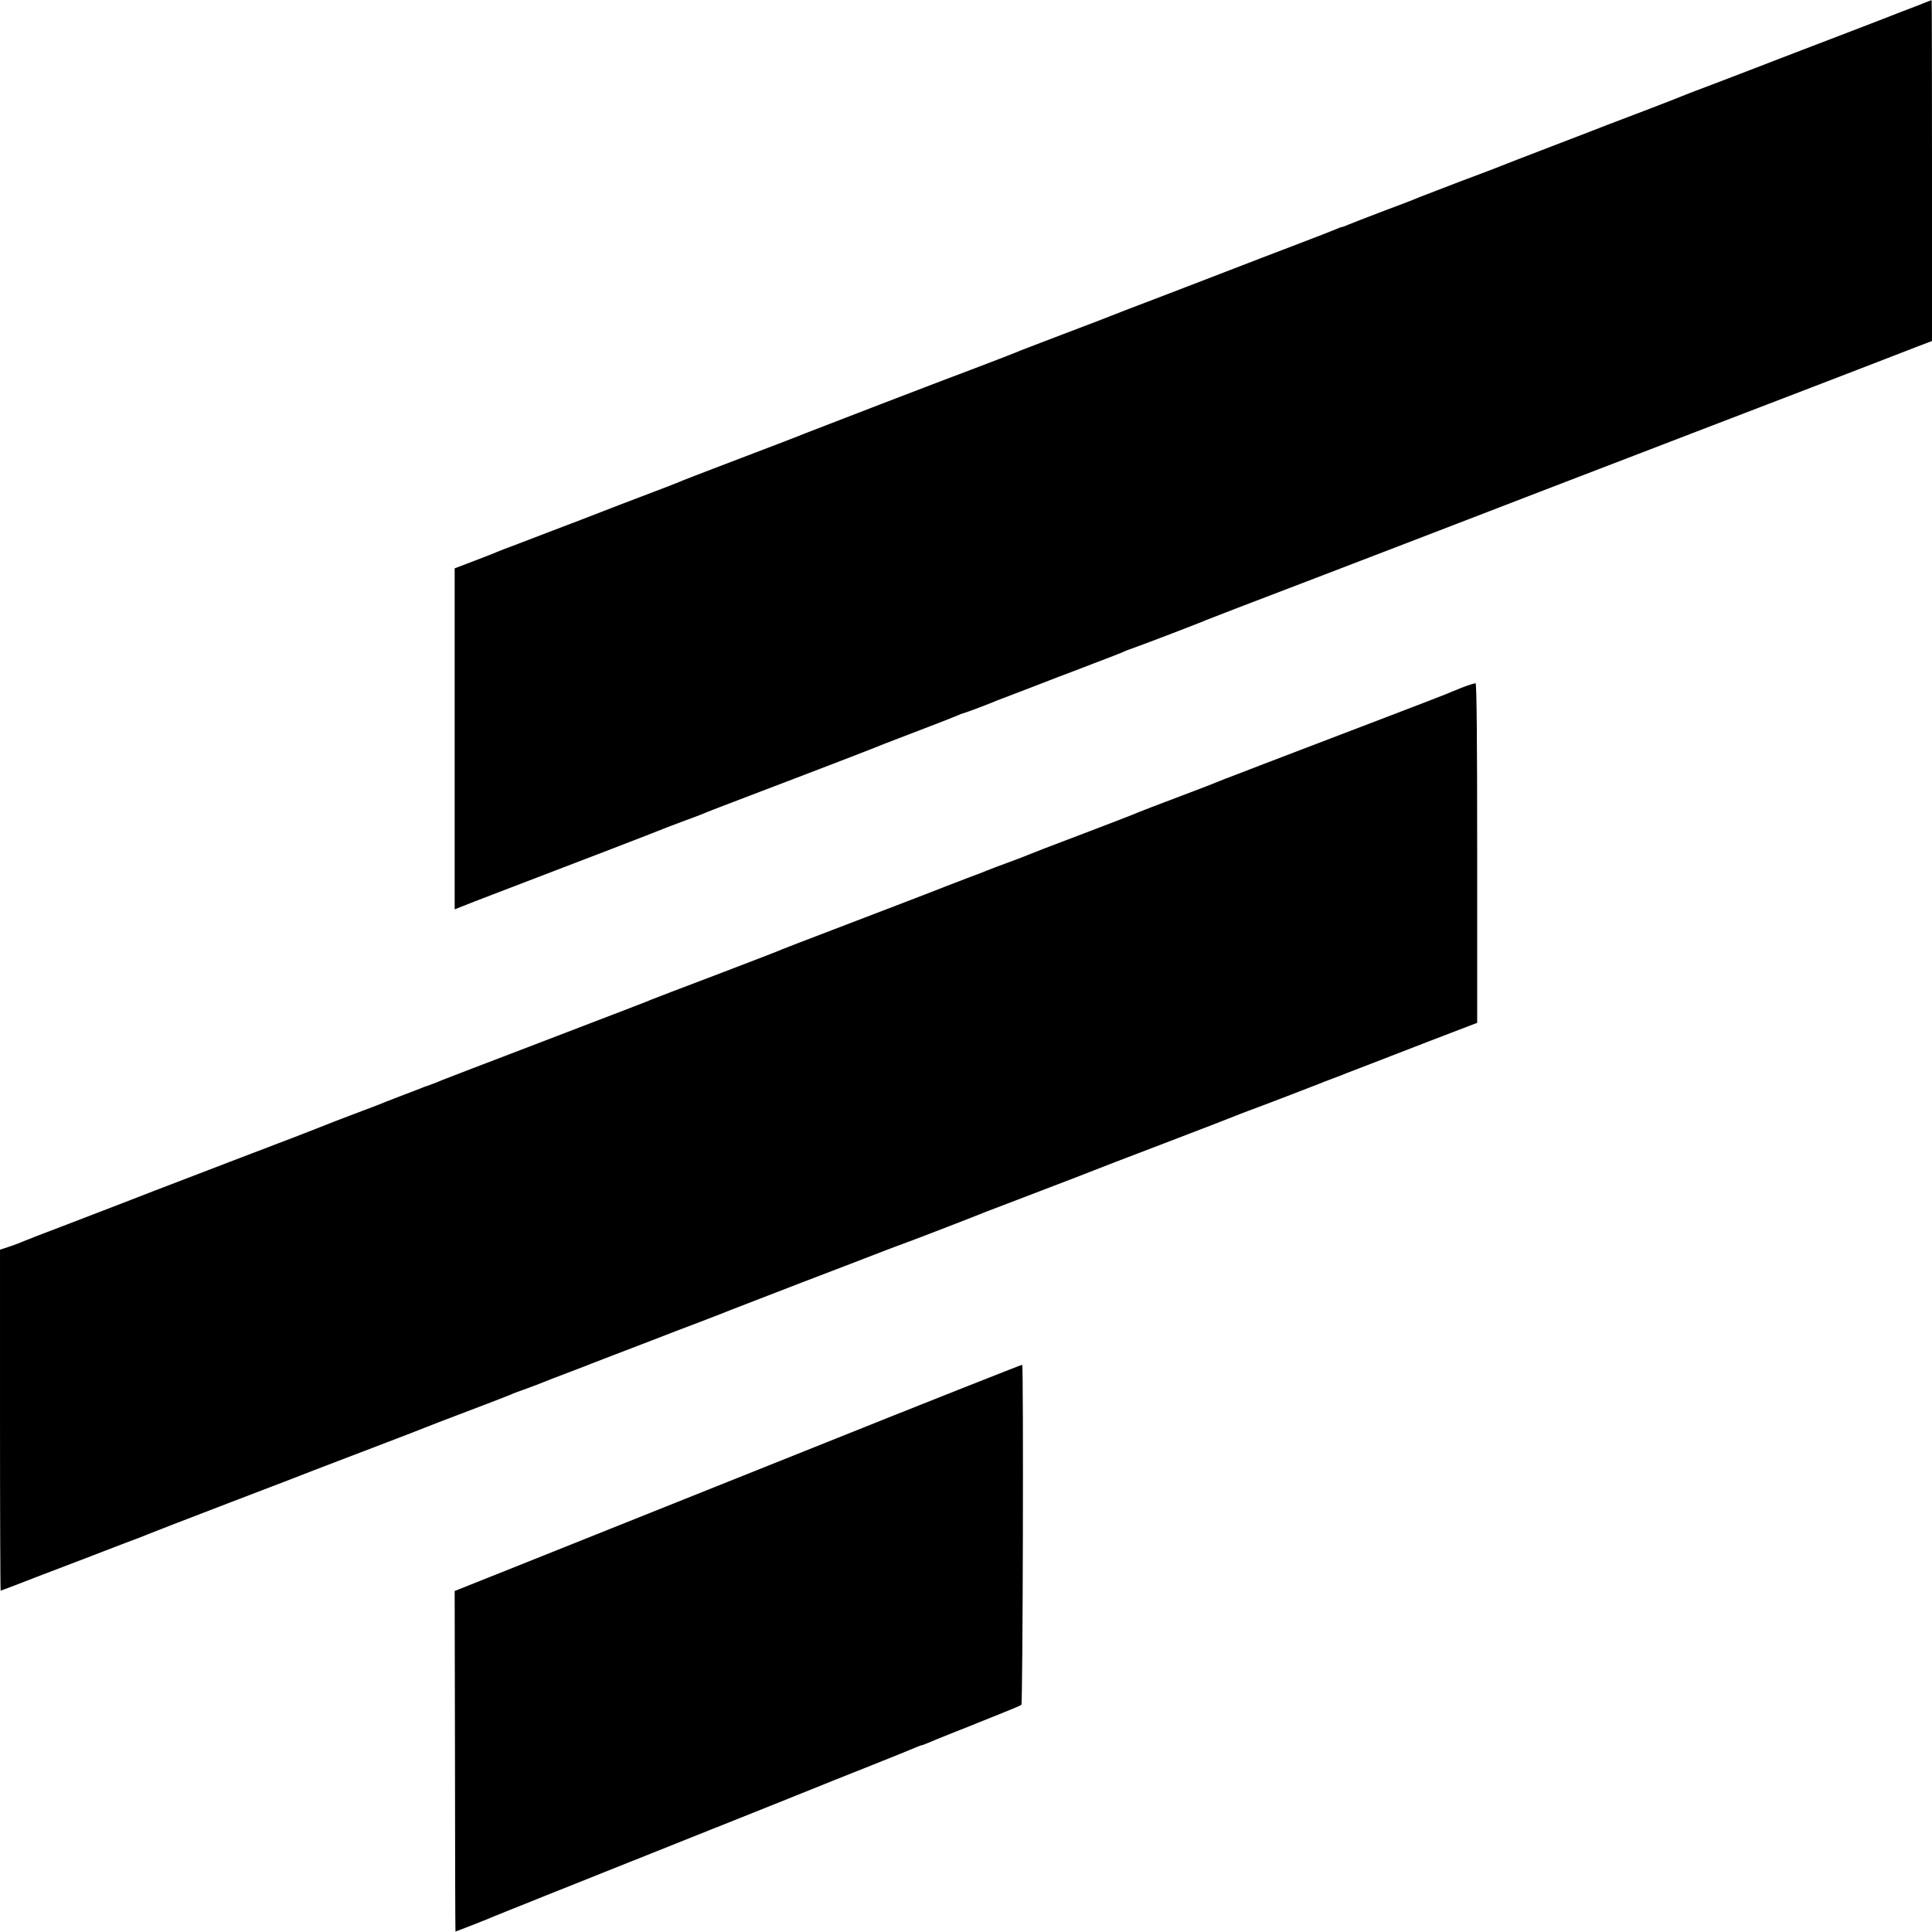 <?xml version="1.0" standalone="no"?>
<!DOCTYPE svg PUBLIC "-//W3C//DTD SVG 20010904//EN"
 "http://www.w3.org/TR/2001/REC-SVG-20010904/DTD/svg10.dtd">
<svg version="1.0" xmlns="http://www.w3.org/2000/svg"
 width="1200pt" height="1200pt" viewBox="0 0 1200 1200"
 preserveAspectRatio="xMidYMid meet">
<g transform="translate(0,1200) scale(0.1,-0.1)"
fill="#000000" stroke="none">
<path d="M11960 11985 c-19 -8 -89 -35 -155 -60 -66 -26 -147 -57 -180 -70
-33 -13 -197 -76 -365 -140 -168 -64 -343 -132 -390 -150 -47 -18 -152 -58
-235 -90 -82 -31 -159 -60 -170 -65 -11 -5 -110 -44 -220 -86 -110 -42 -227
-86 -260 -99 -33 -13 -190 -74 -350 -135 -159 -61 -299 -115 -310 -120 -11 -5
-123 -48 -250 -95 -126 -48 -243 -93 -260 -100 -16 -8 -115 -46 -220 -85 -104
-40 -204 -78 -222 -86 -17 -8 -34 -14 -38 -14 -4 0 -21 -6 -38 -14 -18 -8
-129 -51 -247 -96 -118 -45 -312 -119 -430 -165 -118 -46 -323 -124 -455 -175
-132 -50 -249 -95 -260 -100 -11 -5 -146 -57 -300 -115 -154 -59 -289 -110
-300 -116 -19 -8 -141 -55 -270 -104 -131 -48 -1011 -387 -1030 -395 -20 -9
-238 -93 -575 -221 -102 -39 -198 -76 -215 -84 -16 -7 -86 -34 -155 -60 -69
-26 -165 -63 -215 -82 -49 -19 -155 -60 -235 -91 -80 -30 -176 -67 -215 -82
-38 -15 -119 -46 -180 -69 -60 -22 -119 -45 -130 -50 -11 -5 -74 -30 -140 -55
l-121 -46 0 -1059 0 -1059 51 20 c27 11 109 43 180 70 527 201 1032 396 1060
408 11 5 65 25 120 46 55 20 114 42 130 49 32 14 48 20 635 244 217 83 404
155 415 160 11 5 128 51 260 101 132 50 254 98 272 106 17 8 34 14 37 14 6 0
173 63 211 80 11 4 88 34 170 65 83 32 177 68 210 81 33 12 132 50 220 84 88
33 169 65 180 70 11 6 45 19 75 29 68 24 418 158 445 171 11 5 292 113 625
240 535 205 758 291 1150 442 128 50 21 8 1230 473 553 212 1073 412 1155 444
83 32 194 75 248 96 l97 37 0 1059 c0 582 -1 1059 -2 1058 -2 0 -19 -6 -38
-14z"/>
<path d="M9080 7729 c-41 -16 -84 -34 -95 -39 -11 -5 -193 -75 -405 -156 -212
-81 -464 -177 -560 -214 -96 -37 -236 -90 -310 -119 -74 -28 -144 -55 -155
-60 -11 -5 -87 -35 -170 -66 -186 -70 -324 -123 -350 -135 -11 -5 -157 -61
-325 -125 -168 -63 -314 -120 -325 -125 -11 -5 -65 -26 -120 -46 -55 -20 -113
-42 -130 -49 -16 -7 -75 -30 -130 -50 -55 -21 -113 -43 -130 -50 -16 -7 -154
-60 -305 -118 -644 -246 -726 -278 -745 -287 -11 -5 -186 -72 -390 -150 -203
-77 -379 -144 -390 -149 -34 -15 -83 -33 -690 -266 -324 -124 -599 -229 -610
-234 -24 -11 -88 -35 -95 -37 -3 0 -14 -4 -25 -9 -11 -5 -72 -28 -135 -52 -63
-24 -124 -48 -135 -53 -11 -4 -58 -23 -105 -40 -100 -37 -257 -98 -285 -110
-11 -5 -234 -91 -495 -190 -513 -196 -622 -239 -715 -275 -33 -13 -179 -69
-325 -125 -146 -55 -278 -107 -295 -114 -16 -8 -54 -21 -83 -31 l-52 -17 0
-1059 c0 -582 2 -1059 4 -1059 2 0 97 36 212 81 115 44 232 89 259 99 28 10
84 32 125 48 41 16 125 48 185 71 61 22 119 45 130 50 11 5 245 96 520 201
275 105 509 195 520 200 11 4 164 63 340 130 176 67 329 126 340 131 11 5 128
50 260 100 132 50 254 97 270 104 17 8 64 26 105 40 41 15 89 33 105 40 17 7
86 34 155 60 69 26 134 51 145 56 11 4 70 27 130 50 61 23 171 66 245 94 74
29 209 81 300 115 91 35 179 69 195 76 17 7 215 83 440 170 226 86 451 173
500 192 50 19 107 41 128 48 69 25 481 184 502 194 11 4 164 63 340 130 176
67 329 126 340 131 11 5 209 81 440 169 231 88 429 165 440 170 11 4 45 18 75
29 70 25 418 159 445 170 11 5 47 19 80 31 33 12 74 28 90 35 17 7 73 28 125
48 52 20 228 88 390 151 l295 113 0 1053 c0 694 -3 1054 -10 1056 -5 1 -44
-11 -85 -27z"/>
<path d="M4985 2982 c-748 -299 -1540 -616 -1760 -704 l-401 -160 2 -1057 c0
-581 2 -1057 3 -1058 1 -1 212 81 246 97 11 5 461 185 1000 400 539 215 989
395 1000 400 11 5 146 59 300 120 154 61 294 118 312 126 17 7 34 14 38 14 4
0 21 7 38 14 18 8 91 38 162 66 72 28 144 57 160 64 17 7 80 32 140 56 61 24
114 47 119 51 9 8 14 2105 5 2112 -2 2 -616 -241 -1364 -541z"/>
</g>
</svg>
